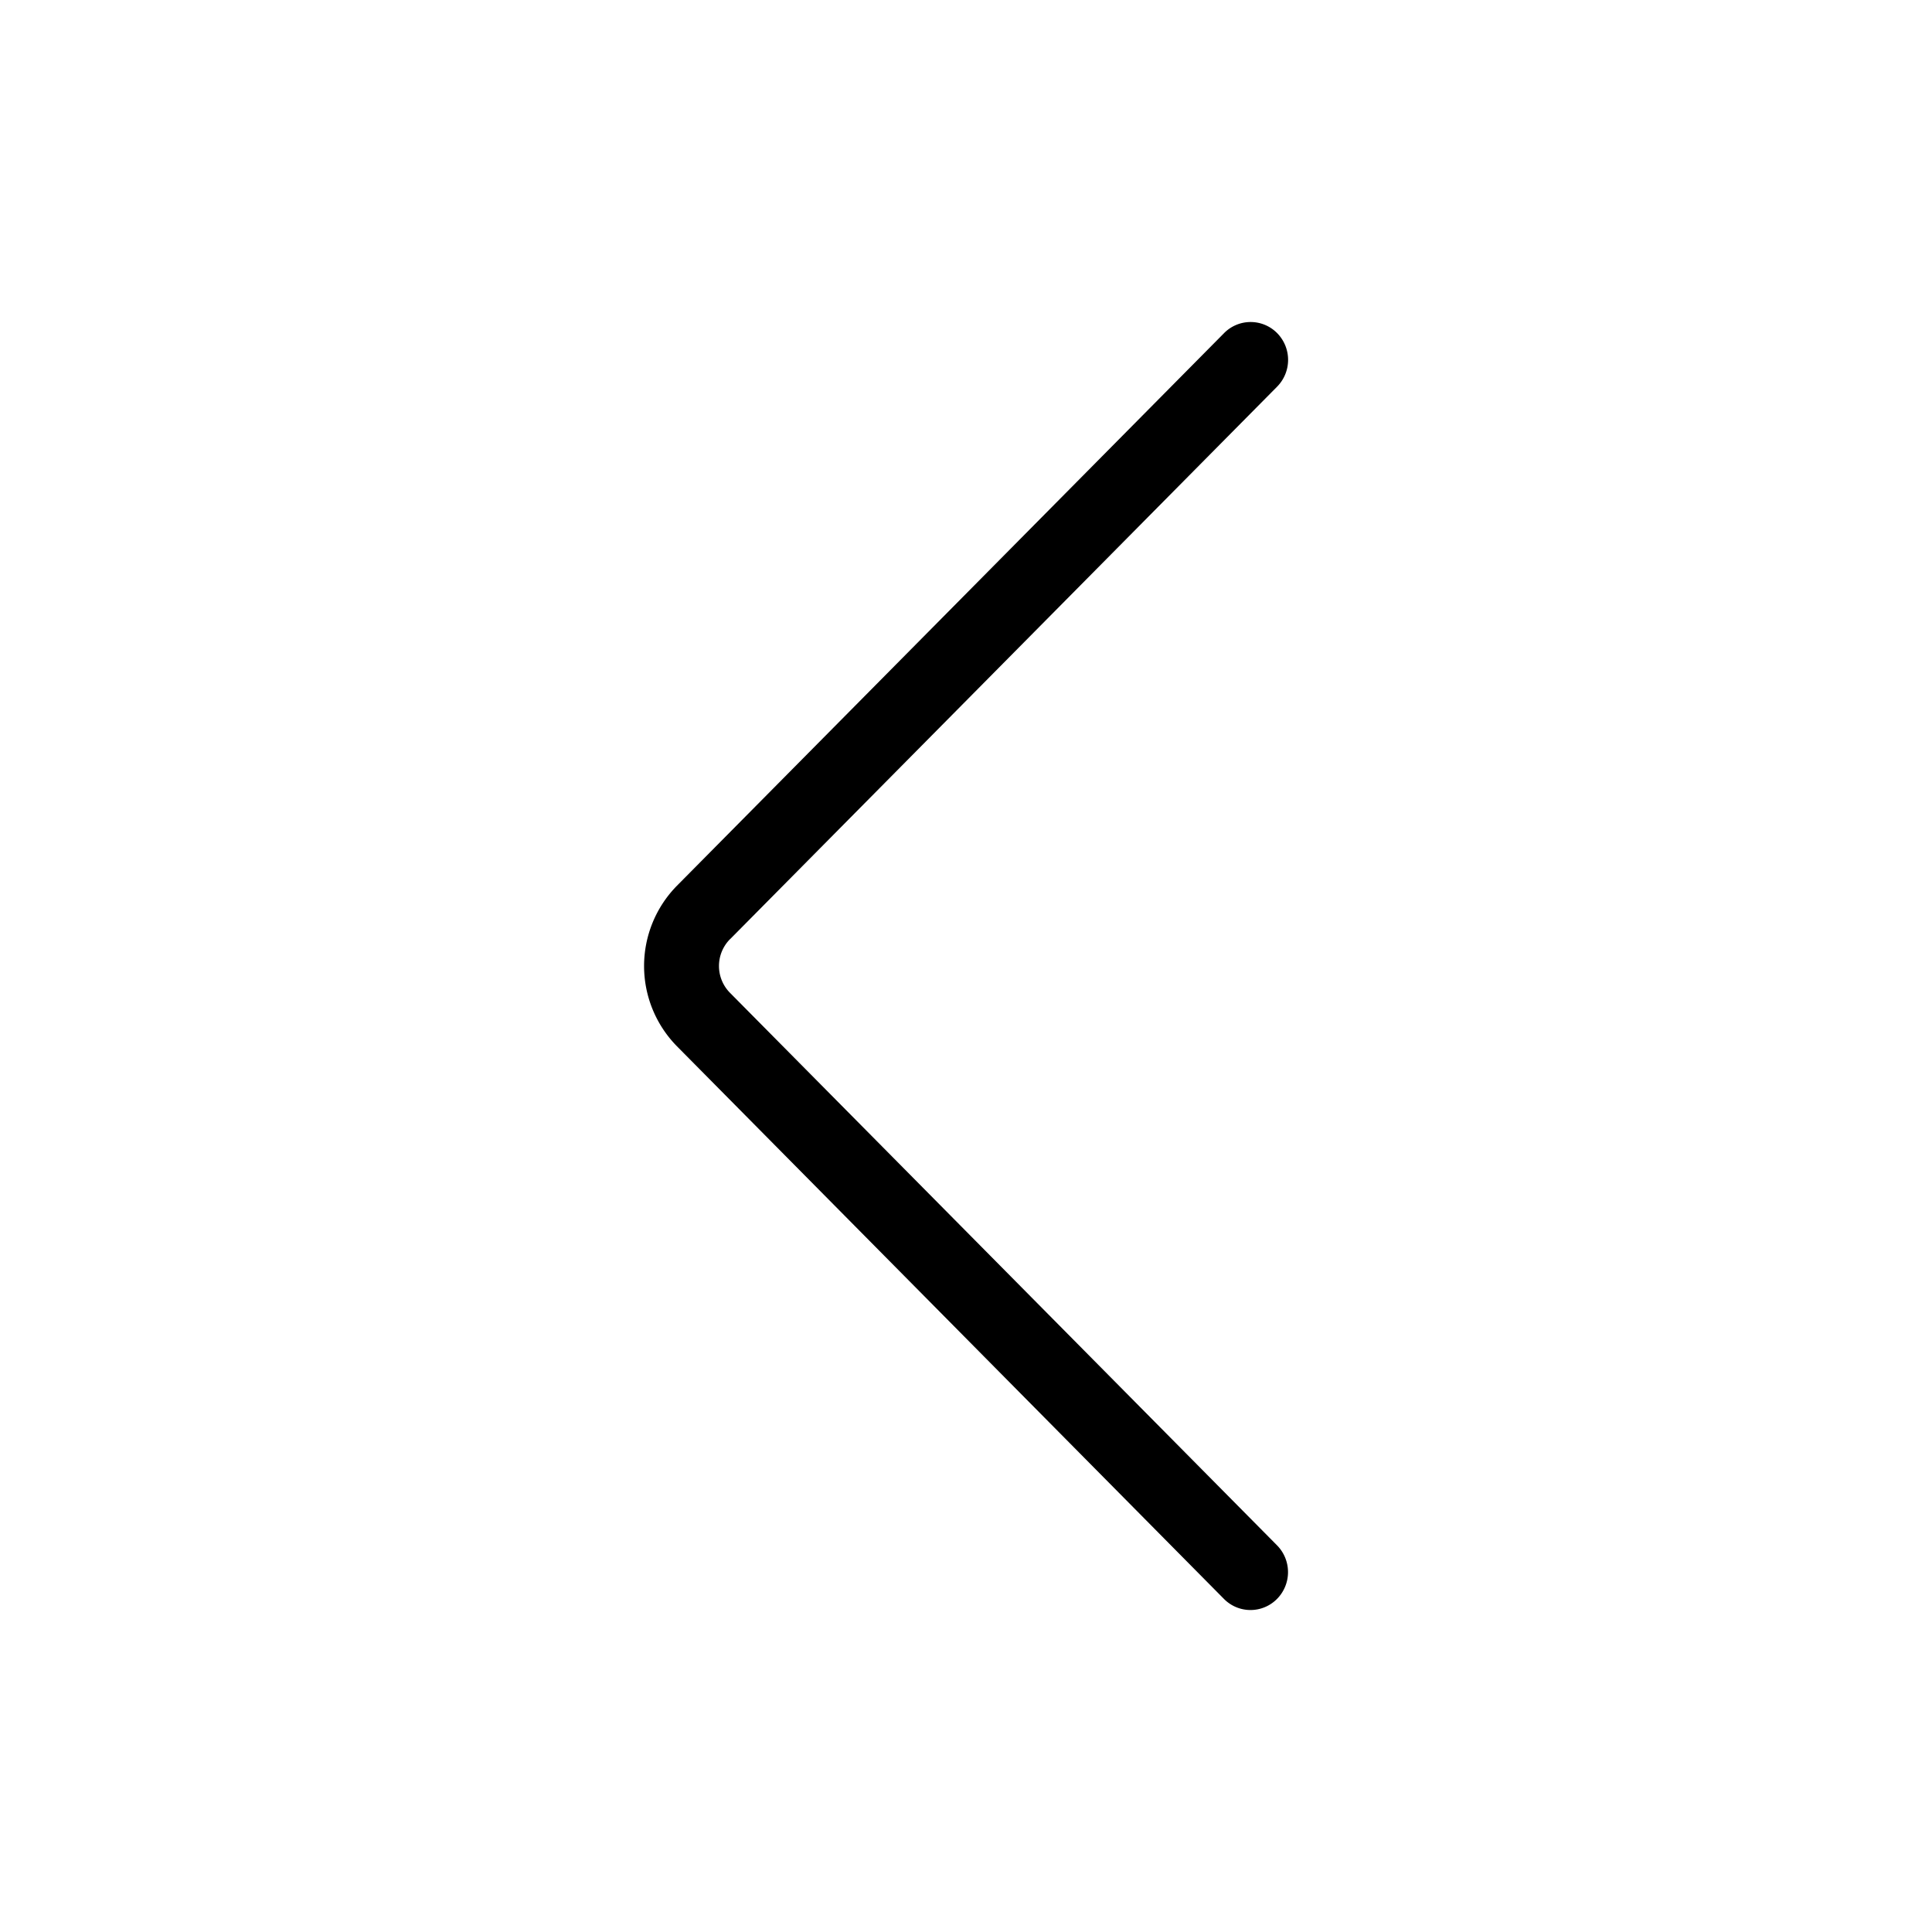 <svg xmlns="http://www.w3.org/2000/svg" width="24" height="24" fill="none" id="newer">
  <path fill="#000" fill-rule="evenodd" d="M9.068 11.667a.474.474 0 0 0 0 .666l6.796 6.864a.474.474 0 0 1 0 .665.463.463 0 0 1-.66 0L8.41 12.998a1.422 1.422 0 0 1 0-1.996l6.796-6.864a.463.463 0 0 1 .659 0 .474.474 0 0 1 0 .665l-6.796 6.864Z" clip-rule="evenodd"></path>
</svg>
